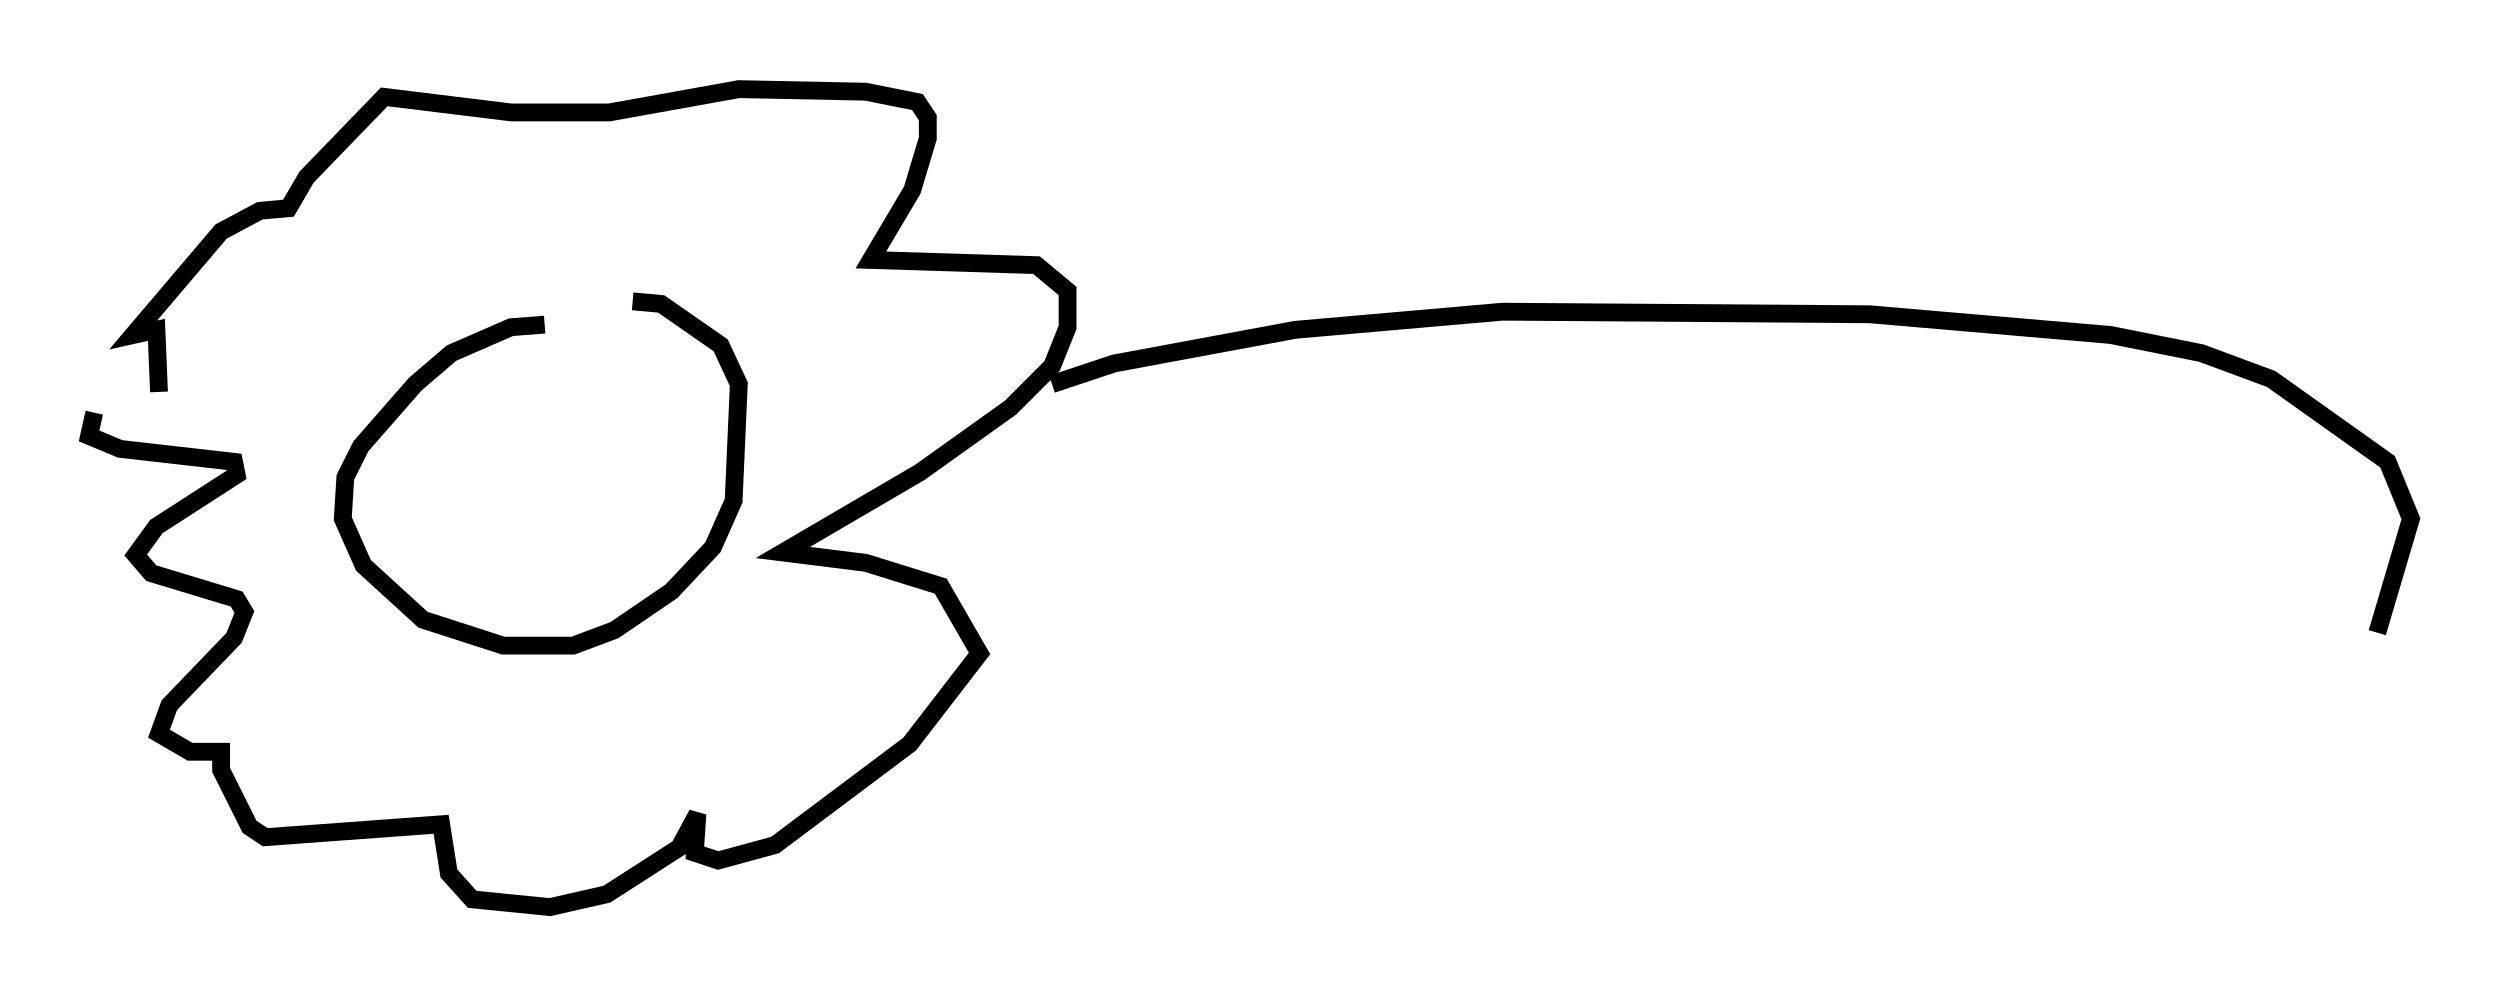 <?xml version="1.0" encoding="utf-8" ?>
<svg baseProfile="full" height="55.899" version="1.1" width="140.29" xmlns="http://www.w3.org/2000/svg" xmlns:ev="http://www.w3.org/2001/xml-events" xmlns:xlink="http://www.w3.org/1999/xlink"><defs /><rect fill="white" height="55.899" width="140.29" x="0" y="0" /><path d="M15.168, 20.397 m-9.877, 2.76 l-0.291, 1.307 1.743, 0.726 l6.391, 0.726 0.145, 0.726 l-4.503, 2.905 -1.162, 1.598 l0.872, 1.017 4.793, 1.453 l0.436, 0.726 -0.581, 1.453 l-3.631, 3.777 -0.581, 1.598 l1.743, 1.017 1.743, 0.0 l0.0, 1.017 1.598, 3.196 l0.872, 0.581 9.877, -0.726 l0.436, 2.76 1.307, 1.453 l4.358, 0.436 3.196, -0.726 l4.067, -2.615 1.017, -1.888 l-0.145, 2.179 1.307, 0.436 l3.196, -0.872 7.553, -5.665 l3.922, -5.084 -2.179, -3.777 l-4.212, -1.307 -4.648, -0.581 l7.698, -4.503 5.084, -3.631 l2.324, -2.324 0.872, -2.179 l0.0, -2.034 -1.743, -1.453 l-9.296, -0.291 2.324, -3.922 l0.872, -2.905 0.0, -1.162 l-0.581, -0.872 -2.905, -0.581 l-7.117, -0.145 -7.263, 1.307 l-5.52, 0.0 -7.117, -0.872 l-4.358, 4.503 -1.017, 1.743 l-1.598, 0.145 -2.179, 1.162 l-4.939, 5.81 1.307, -0.291 l0.145, 3.486 m21.642, -3.777 l-1.888, 0.145 -3.341, 1.453 l-2.034, 1.743 -3.05, 3.486 l-0.872, 1.743 -0.145, 2.324 l1.162, 2.615 3.341, 3.05 l4.503, 1.453 3.922, 0.0 l2.324, -0.872 3.196, -2.179 l2.324, -2.469 1.162, -2.615 l0.291, -6.536 -1.017, -2.179 l-3.341, -2.324 -1.598, -0.145 m23.531, 4.648 l3.486, -1.162 10.168, -1.888 l11.62, -1.017 20.626, 0.145 l13.508, 1.162 5.084, 1.017 l3.922, 1.453 6.536, 4.648 l1.307, 3.196 -1.888, 6.391 " fill="none" stroke="black" stroke-width="1" /></svg>